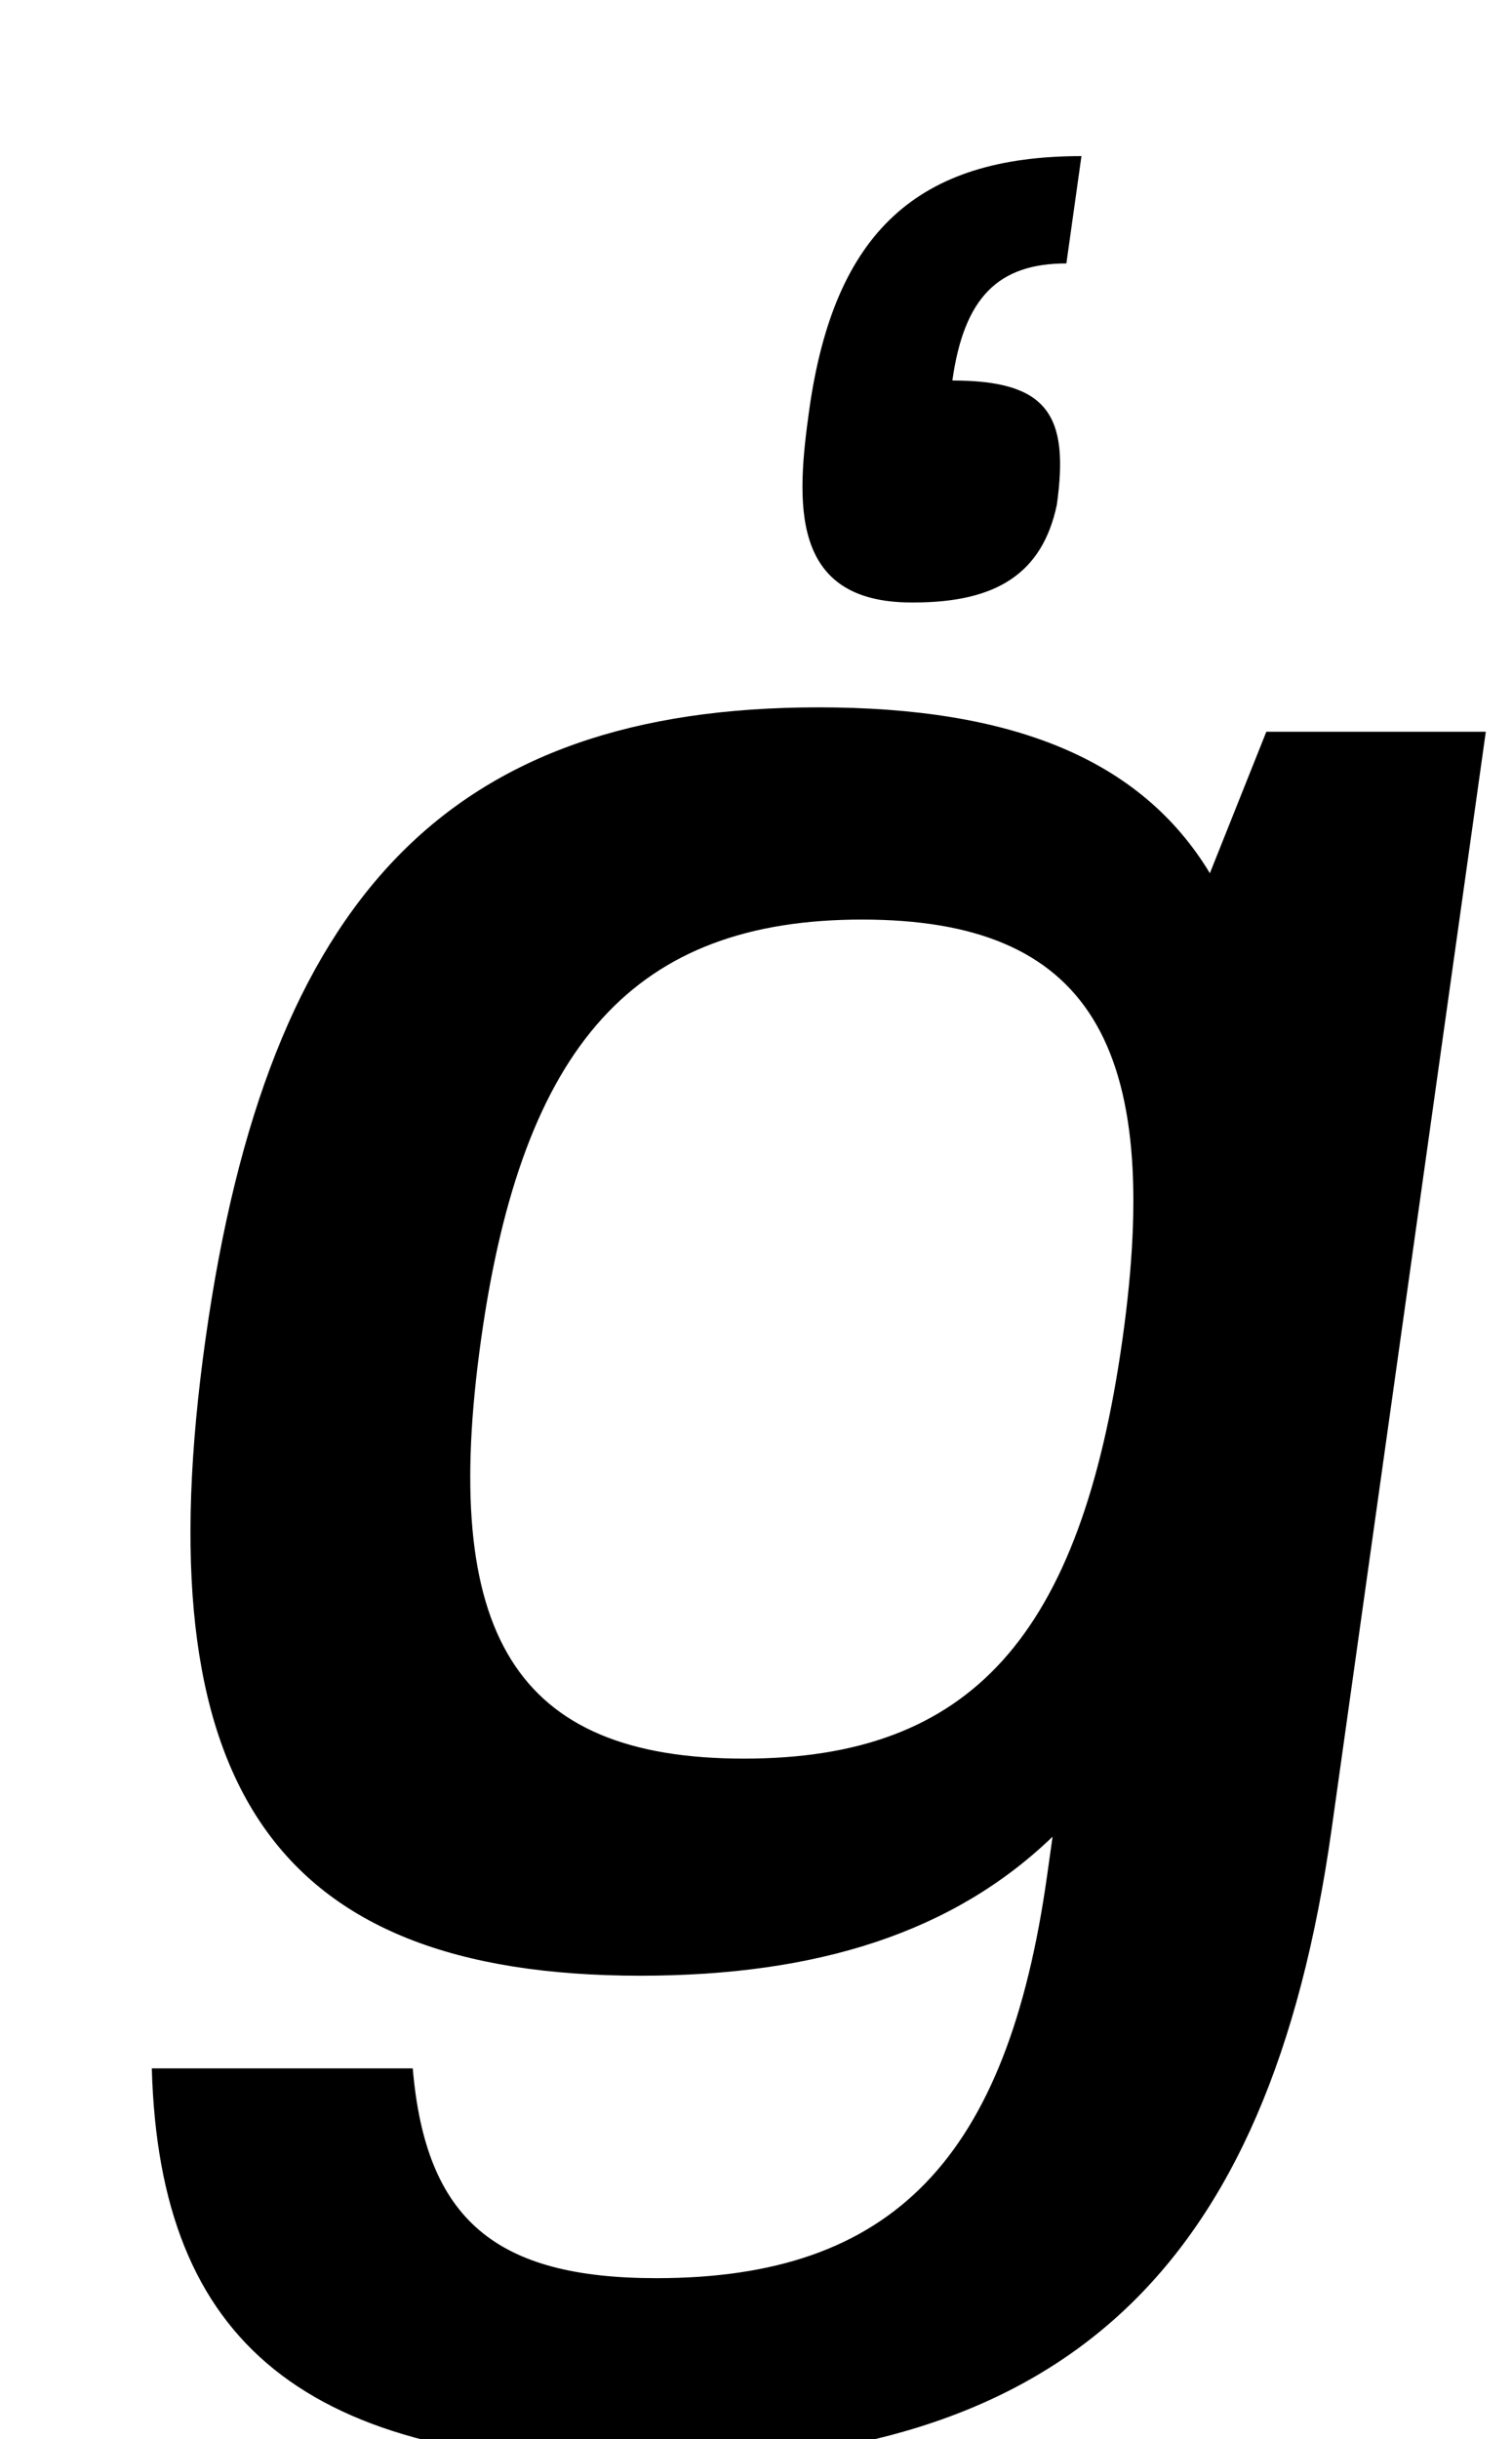 <?xml version="1.0" standalone="no"?>
<!DOCTYPE svg PUBLIC "-//W3C//DTD SVG 1.1//EN" "http://www.w3.org/Graphics/SVG/1.1/DTD/svg11.dtd" >
<svg xmlns="http://www.w3.org/2000/svg" xmlns:xlink="http://www.w3.org/1999/xlink" version="1.1" viewBox="-10 0 620 1000">
  <g transform="matrix(1 0 0 -1 0 800)">
   <path fill="currentColor"
d="M252.6 -10c-151 0 -203.908 79 -178.328 261s100.4 259 251.4 259c79 0 132.05 -21 160.439 -68l23.15 58h90l-63.24 -450c-25.58 -182 -110.54 -260 -281.54 -260c-139 0 -199.11 49 -202.23 162h107c5.29 -62 33.92 -86 99.92 -86
c97 0 143.89 49 160.189 165l2.25 16c-40.48 -39 -96.011 -57 -169.011 -57zM295.102 79c93 0 138.029 50 155.18 172c17.01 121 -13.82 172 -106.82 172s-139.17 -51 -156.18 -172s13.82 -172 107.82 -172zM364.721 553h-0.989c-50 0 -47.24 41 -41.9 79
c10.26 73 44.62 104 111.62 104l-6.18 -44c-28 0 -41.97 -14 -46.75 -48c39 0 48.03 -14 42.83 -51c-5.94 -28 -24.631 -40 -58.631 -40z" />
  </g>

</svg>
